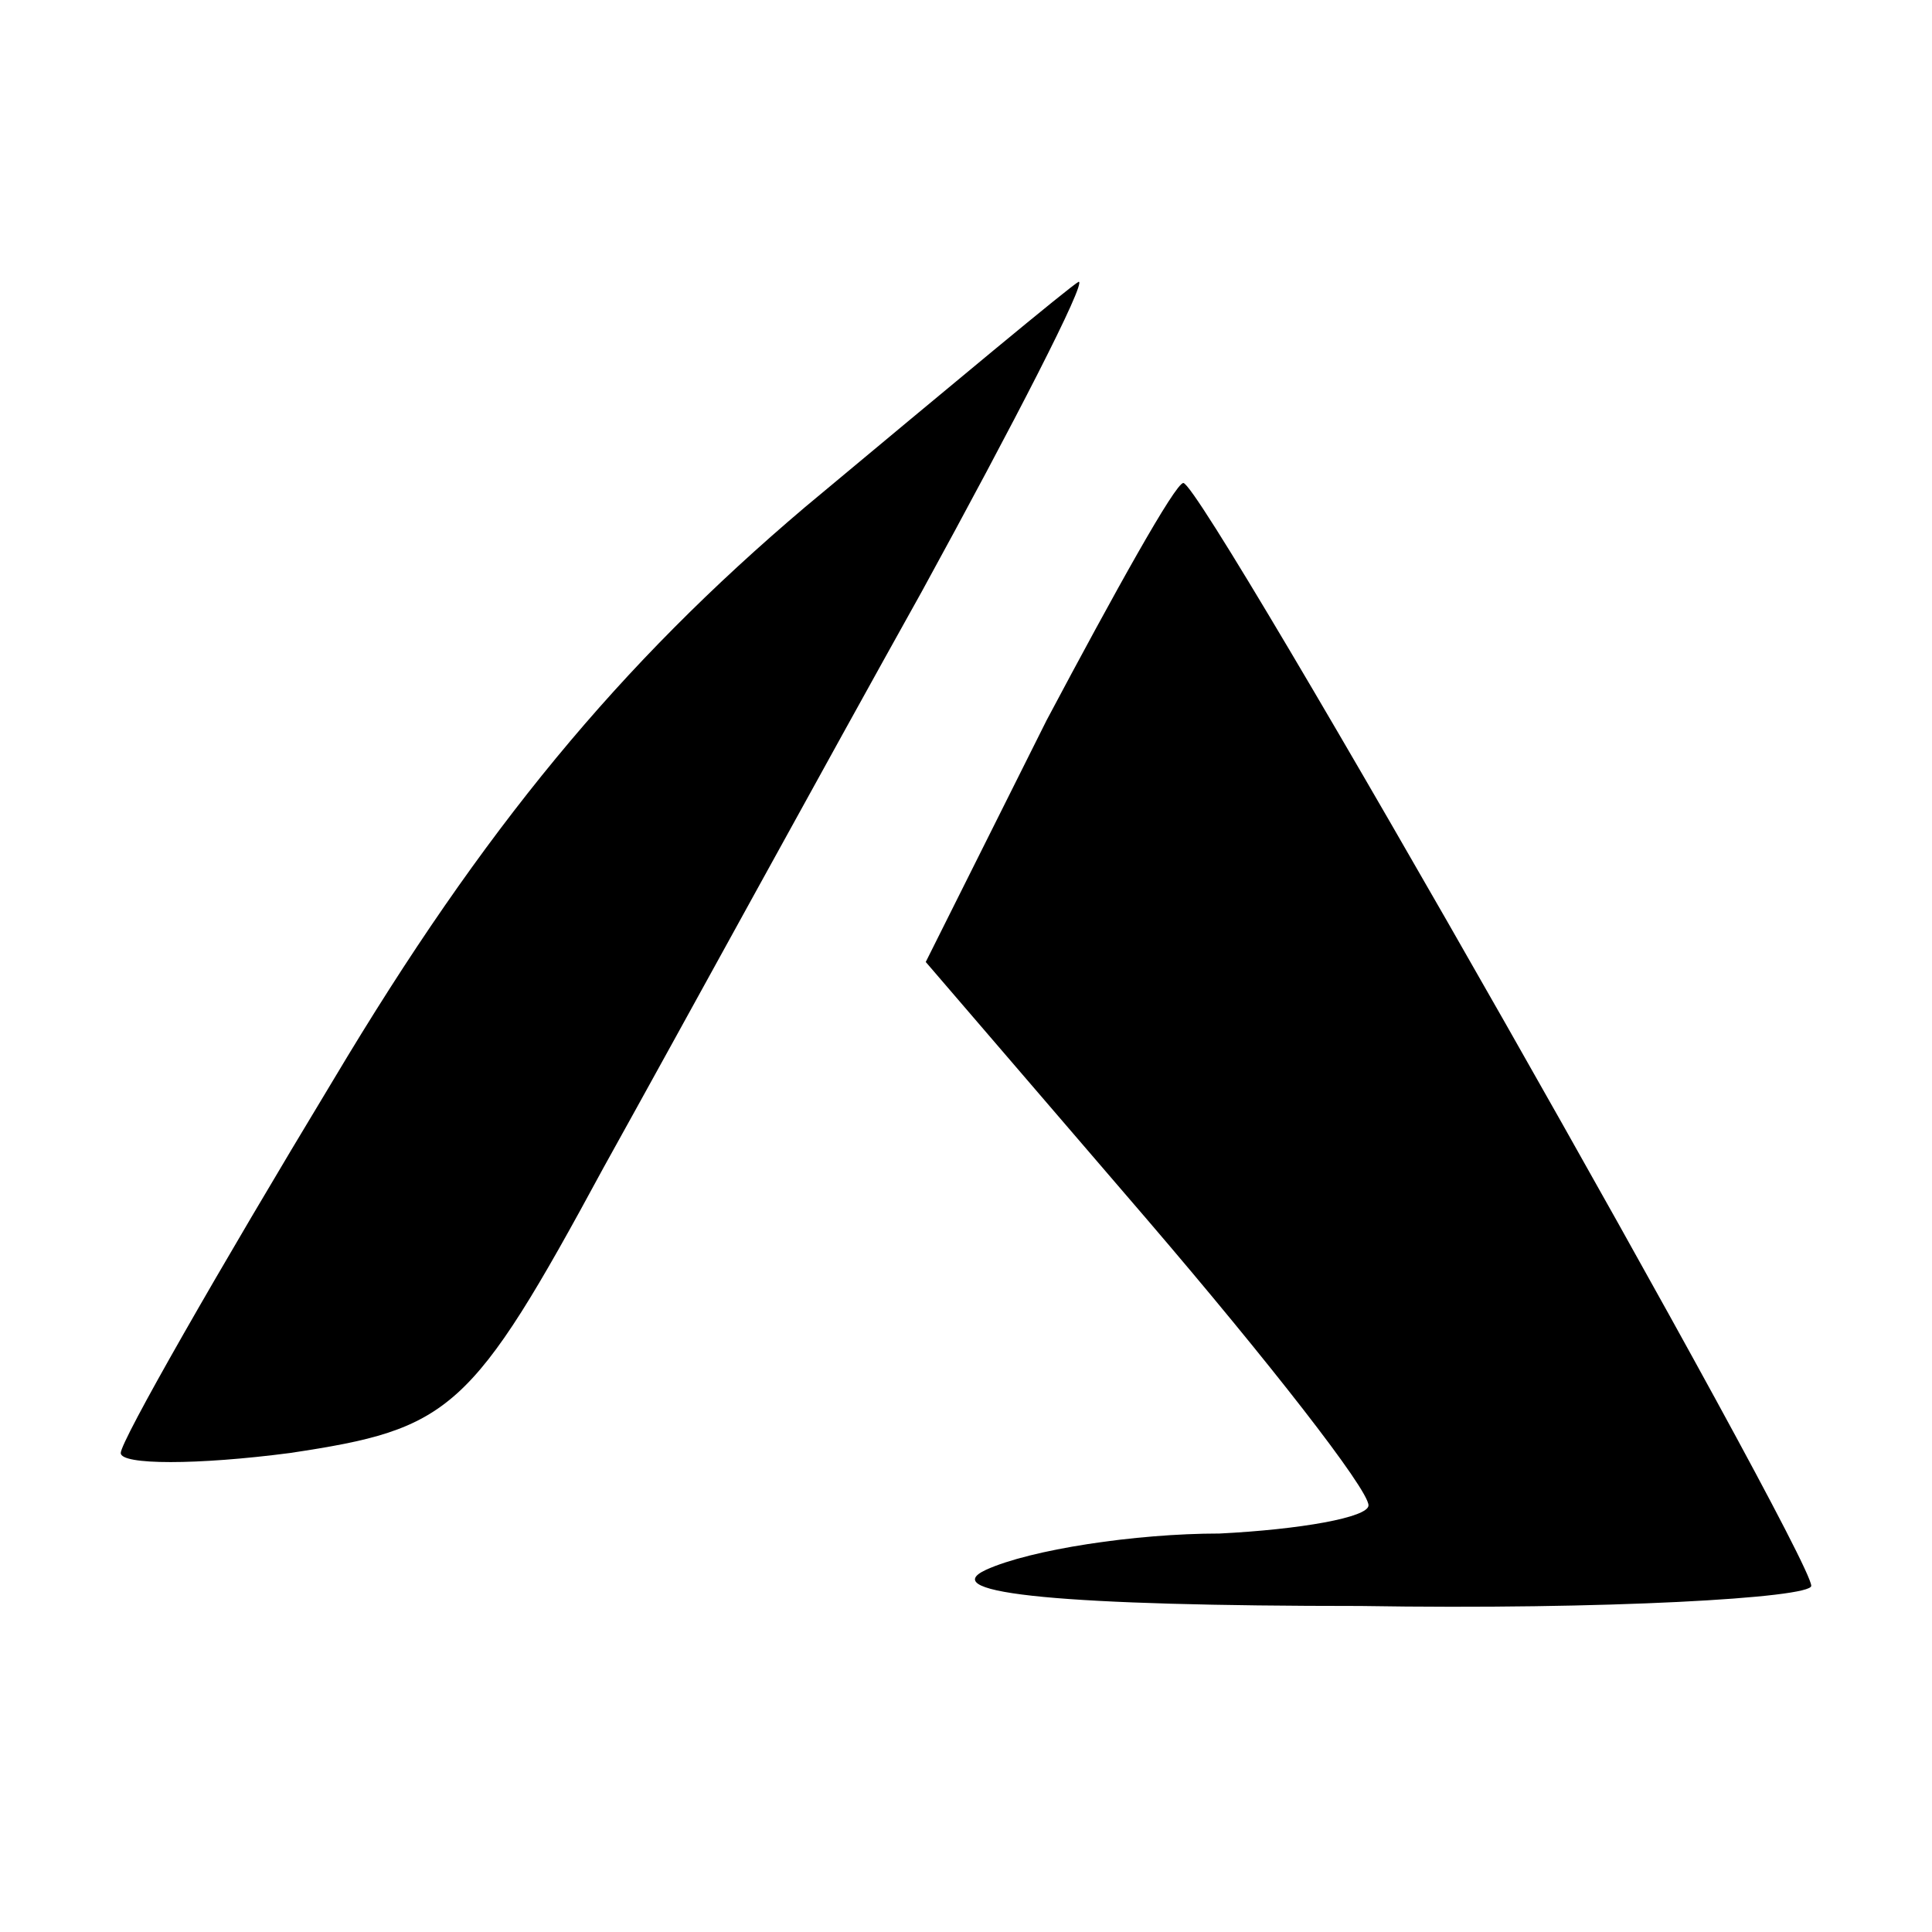 <?xml version="1.0" standalone="no"?>
<!DOCTYPE svg PUBLIC "-//W3C//DTD SVG 20010904//EN"
 "http://www.w3.org/TR/2001/REC-SVG-20010904/DTD/svg10.dtd">
<svg version="1.0" xmlns="http://www.w3.org/2000/svg"
 width="48pt" height="48pt" viewBox="0 0 48 48"
 preserveAspectRatio="xMidYMid meet">

<g transform="translate(0,48) scale(0.1,-0.1)"
fill="#000000" stroke="none">
<path d="M200 354 c-46 -39 -80 -80 -117 -142 -29 -48 -53 -90 -53 -93 0 -3
19 -3 42 0 40 6 45 10 78 71 20 36 55 100 79 143 23 42 41 77 39 77 -2 -1 -32
-26 -68 -56z"/>
<path d="M260 301 l-30 -60 55 -64 c30 -35 55 -67 55 -71 0 -3 -17 -6 -37 -7
-21 0 -47 -4 -58 -9 -13 -6 20 -9 93 -9 61 -1 112 2 112 5 0 8 -151 274 -156
274 -2 0 -17 -27 -34 -59z"/>
</g>
</svg>
